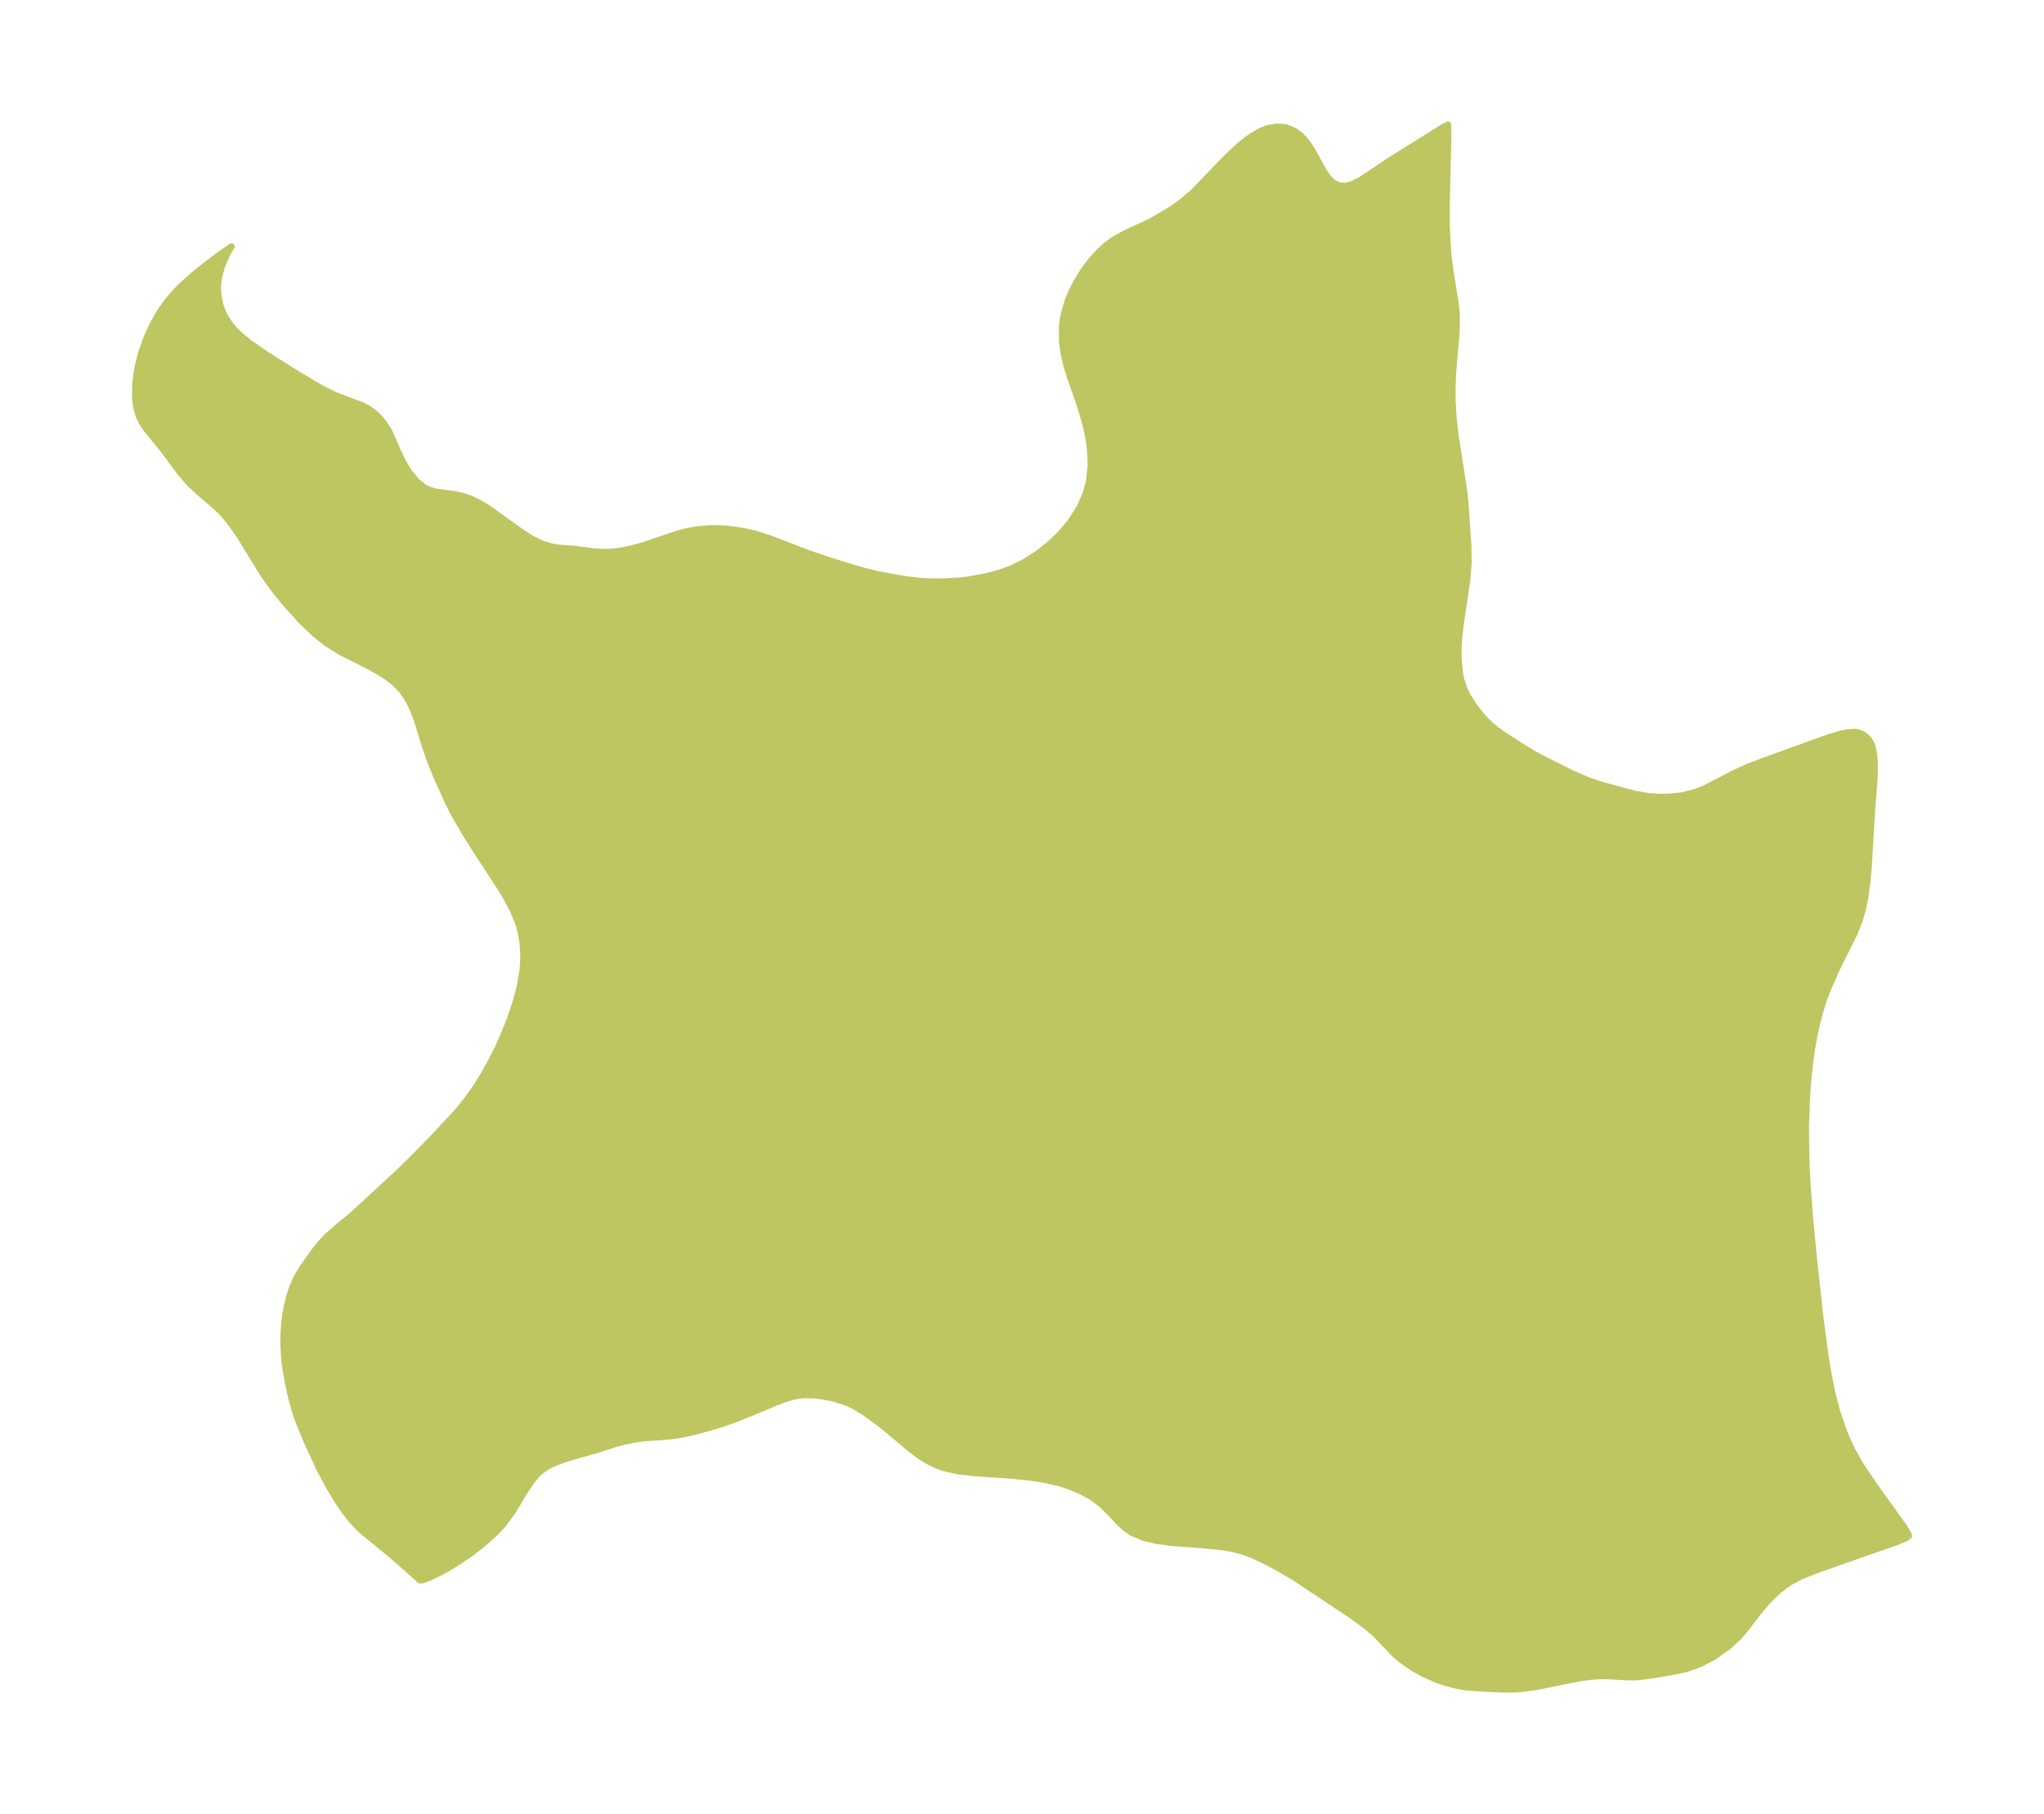 <?xml version="1.0" encoding="UTF-8"?>
<!DOCTYPE svg  PUBLIC '-//W3C//DTD SVG 1.1//EN'  'http://www.w3.org/Graphics/SVG/1.1/DTD/svg11.dtd'>
<svg width="316pt" height="280.51pt" version="1.1" viewBox="0 0 316 280.51" xmlns="http://www.w3.org/2000/svg" xmlns:xlink="http://www.w3.org/1999/xlink">
 <defs>
  <style type="text/css">*{stroke-linejoin: round; stroke-linecap: butt}</style>
 </defs>
 <g id="figure_1">
  <g id="patch_1">
   <path d="m0 280.51h316v-280.51h-316v280.51z" fill="none"/>
  </g>
  <g id="axes_1">
   <g id="PatchCollection_1">
    <defs>
     <path id="m1ea02efc57" d="m294.99-42.907-0.316 0.198-1.558 0.656-8.71 3.03-4.251 1.534-1.743 0.717-1.528 0.807-0.764 0.499-1.117 0.863-0.716 0.642-1.229 1.265-1.198 1.432-2.33 3.015-0.817 0.909-1.441 1.344-2.258 1.614-2.096 1.107-2.126 0.776-1.254 0.294-3.635 0.647-2.486 0.328-1.055 0.049-0.966-0.017-2.371-0.15-1.569-0.031-1.734 0.118-1.798 0.275-6.368 1.283-2.337 0.319-1.396 0.087-1.089 0.001-3.809-0.162-2.007-0.144-1.124-0.17-1.226-0.264-1.268-0.353-1.162-0.4-2.154-0.954-1.585-0.892-1.847-1.302-0.984-0.852-2.928-3.067-1.251-1.087-2.595-1.904-8.722-5.788-2.797-1.633-2.01-1.035-1.579-0.739-1.083-0.43-1.762-0.507-1.831-0.332-2.998-0.3-4.801-0.356-2.275-0.294-2.096-0.487-1.832-0.777-1.025-0.707-0.912-0.827-1.363-1.464-1.48-1.459-1.427-1.047-1.647-0.915-1.827-0.764-1.357-0.433-1.415-0.357-1.592-0.314-1.628-0.246-3.014-0.312-5.515-0.378-2.549-0.277-2.247-0.488-0.607-0.202-0.785-0.313-0.88-0.431-0.93-0.538-0.781-0.522-1.568-1.204-3.243-2.731-1.378-1.093-2.222-1.604-1.634-0.99-1.063-0.503-1.993-0.628-0.514-0.117-1.103-0.212-1.304-0.172-1.804-0.049-1.317 0.183-1.522 0.441-1.514 0.577-3.556 1.498-3 1.189-1.882 0.646-2.748 0.806-1.853 0.479-2.216 0.439-1.319 0.155-3.79 0.27-1.192 0.166-1.724 0.339-1.22 0.315-3.057 0.981-4.137 1.177-1.543 0.502-1.373 0.569-0.845 0.464-0.965 0.723-0.535 0.528-0.867 1.081-0.808 1.232-2.001 3.298-1.424 1.942-1.139 1.226-1.381 1.271-1.083 0.898-1.543 1.173-1.852 1.264-1.403 0.861-1.122 0.629-1.802 0.881-1.098 0.409-0.348 0.058-0.139-0.043-0.324-0.334-4.243-3.736-4.31-3.516-0.509-0.471-1.25-1.345-1.141-1.489-0.954-1.44-1.256-2.07-1.481-2.762-2.086-4.535-1.106-2.687-0.576-1.692-0.564-1.995-0.499-2.182-0.453-2.61-0.173-1.489-0.115-2.075 0.013-1.568 0.097-1.537 0.167-1.41 0.243-1.364 0.383-1.551 0.395-1.216 0.542-1.286 0.345-0.674 0.818-1.345 1.574-2.24 1.032-1.302 1.118-1.208 1.481-1.31 2.263-1.855 0.924-0.837 6.556-6.059 2.384-2.349 2.966-3.047 2.8-2.988 1.187-1.354 0.995-1.229 1.462-2.06 1.087-1.737 1.25-2.222 1.004-1.992 0.989-2.191 0.97-2.46 0.51-1.459 0.626-2.047 0.354-1.426 0.403-2.323 0.114-1.192 0.042-1.379-0.109-1.814-0.198-1.262-0.342-1.375-0.197-0.609-0.818-1.964-1.152-2.143-0.836-1.369-3.638-5.57-1.794-2.847-1.678-2.921-0.838-1.631-1.918-4.259-1.03-2.586-0.688-1.991-1.06-3.502-0.464-1.328-0.791-1.829-0.965-1.544-0.633-0.763-0.55-0.556-0.629-0.545-0.964-0.708-1.033-0.655-1.379-0.78-4.682-2.375-2.14-1.342-1.8-1.457-2.159-2.091-2.397-2.659-1.401-1.722-1.08-1.444-0.981-1.432-3.602-5.856-1.506-2.12-1.171-1.362-0.649-0.657-2.881-2.493-1.364-1.25-1.506-1.73-2.718-3.663-2.608-3.189-0.585-0.881-0.512-1.042-0.39-1.338-0.19-1.477 0.022-2.158 0.309-2.305 0.54-2.268 0.779-2.301 1.017-2.264 1.266-2.189 1.028-1.445 1.146-1.36 1.017-1.04 1.995-1.776 1.62-1.304 2.248-1.702 1.892-1.307-0.328 0.524-0.402 0.729-0.467 1.022-0.356 0.962-0.346 1.266-0.15 0.887-0.067 0.887 0.037 1.091 0.327 1.671 0.371 1.029 0.427 0.872 0.871 1.295 0.53 0.617 0.84 0.833 1.45 1.197 2.517 1.744 3.515 2.229 3.992 2.433 1.891 1.04 1.407 0.674 4.088 1.548 0.966 0.495 0.962 0.684 0.451 0.407 0.894 1.002 0.887 1.347 0.725 1.554 0.662 1.613 0.818 1.696 0.967 1.583 1.111 1.355 1.258 1.002 0.672 0.325 1.024 0.299 2.909 0.404 1.181 0.24 1.124 0.359 0.979 0.434 1.21 0.671 1.063 0.677 4.026 2.917 1.538 1.053 1 0.603 1.562 0.745 1.568 0.443 0.888 0.125 2.71 0.213 2.731 0.371 1.493 0.096 1.264-0.045 1.315-0.156 1.369-0.262 2.068-0.55 5.367-1.811 1.644-0.434 1.295-0.227 1.887-0.173 1.409-0.026 1.291 0.059 1.867 0.235 1.388 0.254 1.394 0.332 2.342 0.759 5.452 2.114 3.088 1.061 4.079 1.282 1.716 0.491 2.104 0.512 3.845 0.719 2.743 0.326 1.905 0.097 1.889-0.004 2.404-0.148 1.068-0.125 2.265-0.389 1.302-0.296 1.855-0.527 1.51-0.578 1.842-0.906 2.143-1.351 1.866-1.466 1.641-1.574 1.546-1.833 1.41-2.194 1.033-2.37 0.484-1.871 0.246-2.456-0.127-2.538-0.209-1.43-0.287-1.43-0.428-1.719-0.836-2.708-1.278-3.614-0.526-1.676-0.464-1.894-0.29-2.04-0.001-2.378 0.199-1.447 0.655-2.38 0.679-1.621 0.806-1.541 0.998-1.608 1.011-1.374 1.262-1.416 1.117-1.022 1.156-0.867 0.548-0.351 1.686-0.894 2.704-1.22 1.347-0.694 2.514-1.479 1.054-0.722 1.032-0.782 1.495-1.273 5.243-5.435 1.862-1.735 1.038-0.844 0.975-0.696 1.384-0.791 0.941-0.371 1.537-0.263 1.314 0.1 1.369 0.553 0.939 0.707 0.68 0.714 0.7 0.944 0.534 0.862 1.583 2.896 0.75 1.117 0.873 0.826 0.858 0.38 0.955 0.068 0.916-0.217 1.358-0.656 4.946-3.298 7.79-4.863 0.837-0.445 0.037 1.836-0.264 10.521 0.021 3.255 0.106 2.594 0.173 2.155 0.17 1.435 0.976 6.211 0.127 1.554-0.029 2.362-0.544 6.488-0.087 2.104 0.014 2.397 0.164 2.576 0.286 2.514 1.337 8.642 0.206 1.995 0.437 6.419 0.039 2.77-0.207 2.603-1.001 6.696-0.222 1.917-0.113 1.598-0.026 1.558 0.206 2.505 0.288 1.337 0.425 1.239 0.595 1.187 0.707 1.114 1.048 1.424 1.189 1.323 1.413 1.225 1.37 0.965 2.77 1.783 1.376 0.842 1.324 0.726 4.696 2.361 2.602 1.132 2.062 0.696 3.401 0.943 2.015 0.519 1.793 0.3 1.53 0.123 1.553 0.004 2.114-0.206 2.051-0.498 1.202-0.467 1.012-0.474 4.172-2.156 1.784-0.801 2.349-0.91 8.419-3.057 1.814-0.643 1.82-0.547 1.019-0.208 0.942-0.075 0.407 0.025 0.52 0.107 0.552 0.238 0.57 0.422 0.34 0.376 0.383 0.637 0.182 0.482 0.208 0.948 0.109 1.062 0.039 0.941-0.03 1.816-0.373 4.691-0.558 9.344-0.225 2.369-0.333 2.319-0.351 1.68-0.467 1.627-0.825 2.08-2.743 5.502-1.486 3.403-0.468 1.263-0.612 1.952-0.455 1.745-0.391 1.787-0.387 2.162-0.313 2.202-0.265 2.447-0.192 2.477-0.179 4.848 0.068 5.266 0.133 2.928 0.402 5.618 0.636 6.603 0.987 9.043 0.768 5.832 0.487 2.983 0.598 2.957 0.73 2.816 0.912 2.741 0.66 1.623 0.742 1.573 1.008 1.831 0.845 1.354 1.441 2.125 4.691 6.554 0.719 1.159 0.102 0.348-0.109 0.097" stroke="#bdc660"/>
    </defs>
    <g clip-path="url(#p4f15924030)">
     <use y="280.512" fill="#bdc660" stroke="#bdc660" xlink:href="#m1ea02efc57"/>
    </g>
   </g>
  </g>
 </g>
 <defs>
  <clipPath id="p4f15924030">
   <rect x="7.2" y="7.2" width="301.6" height="266.11"/>
  </clipPath>
 </defs>
</svg>

